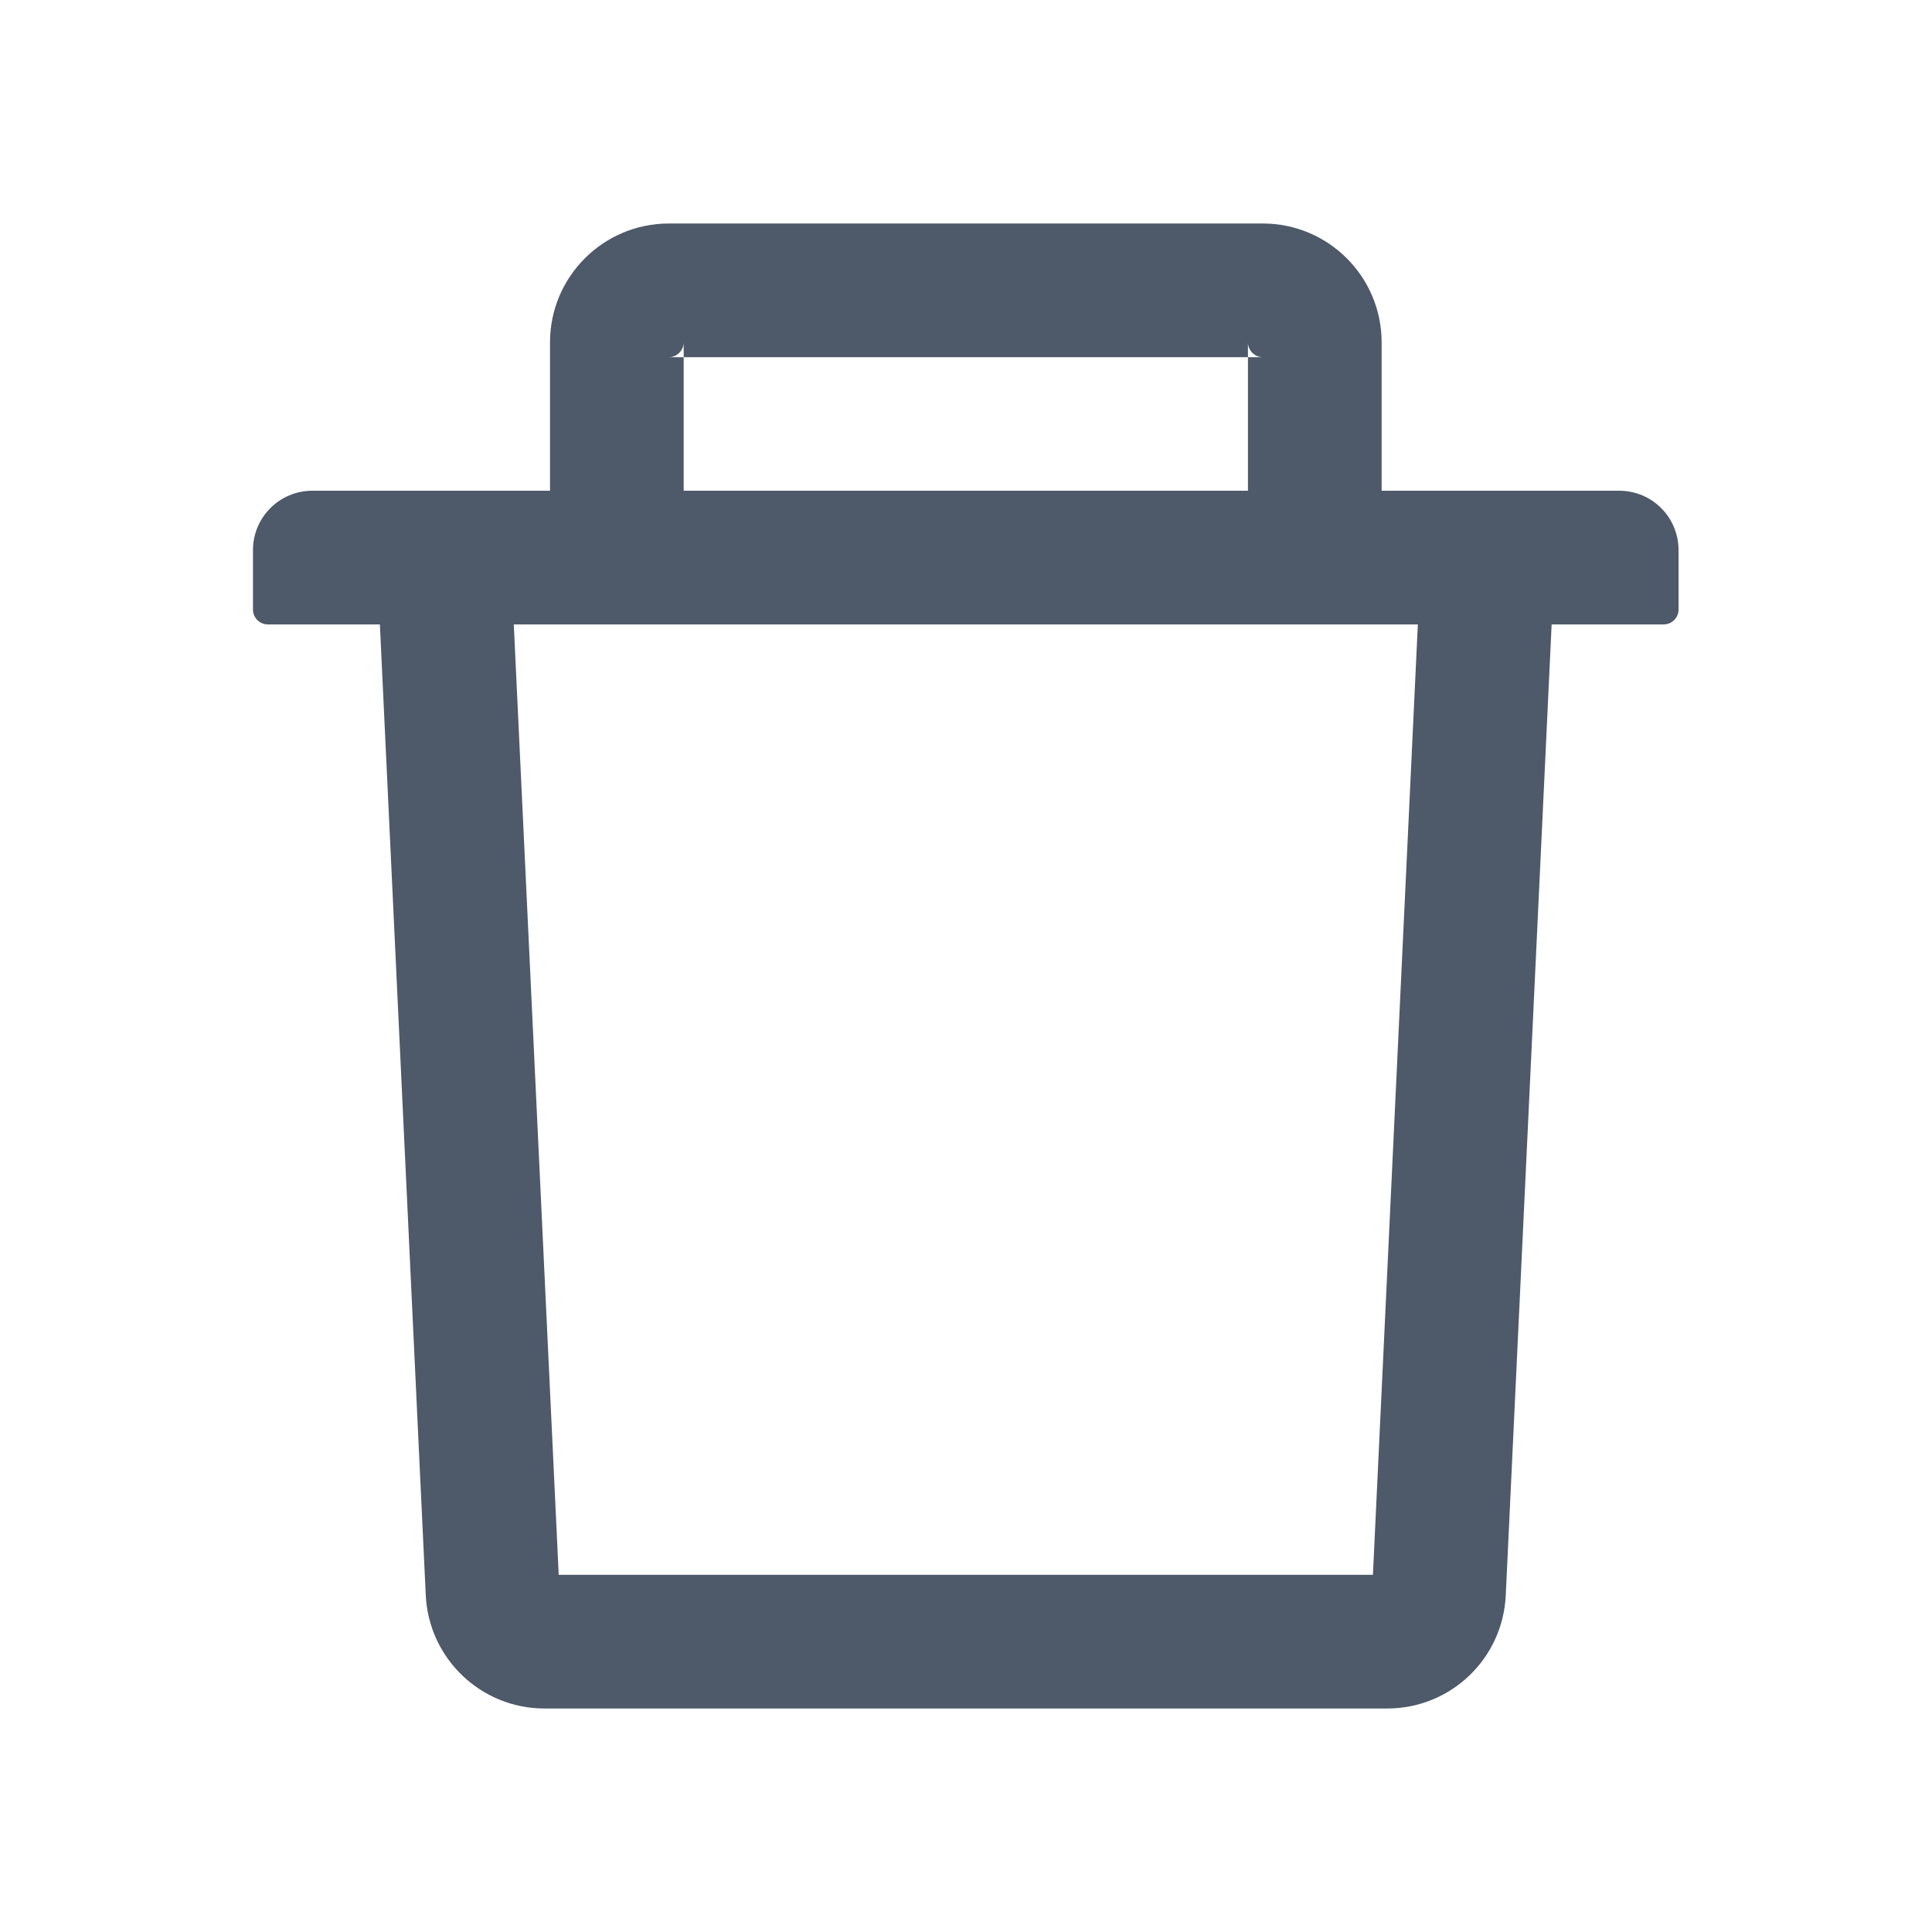 <svg xmlns="http://www.w3.org/2000/svg" xmlns:xlink="http://www.w3.org/1999/xlink" fill="none" version="1.1" width="16" height="16" viewBox="0 0 16 16"><defs><clipPath id="master_svg0_258_67109"><rect x="0" y="0" width="16" height="16" rx="0"/></clipPath></defs><g clip-path="url(#master_svg0_258_67109)"><g><path d="M5.662,2.958L5.539,2.958C5.606,2.958,5.662,2.902,5.662,2.835L5.662,2.958L10.335,2.958L10.335,2.835C10.335,2.902,10.39,2.958,10.458,2.958L10.335,2.958L10.335,4.064L11.442,4.064L11.442,2.835C11.442,2.292,11.001,1.851,10.458,1.851L5.539,1.851C4.996,1.851,4.555,2.292,4.555,2.835L4.555,4.064L5.662,4.064L5.662,2.958ZM13.409,4.064L2.587,4.064C2.315,4.064,2.095,4.284,2.095,4.556L2.095,5.048C2.095,5.116,2.15,5.171,2.218,5.171L3.146,5.171L3.526,13.211C3.551,13.736,3.984,14.149,4.509,14.149L11.488,14.149C12.014,14.149,12.446,13.737,12.47,13.211L12.85,5.171L13.778,5.171C13.846,5.171,13.901,5.116,13.901,5.048L13.901,4.556C13.901,4.284,13.682,4.064,13.409,4.064ZM11.37,13.042L4.627,13.042L4.255,5.171L11.742,5.171L11.37,13.042Z" fill="#4E5969" fill-opacity="1"/></g></g></svg>